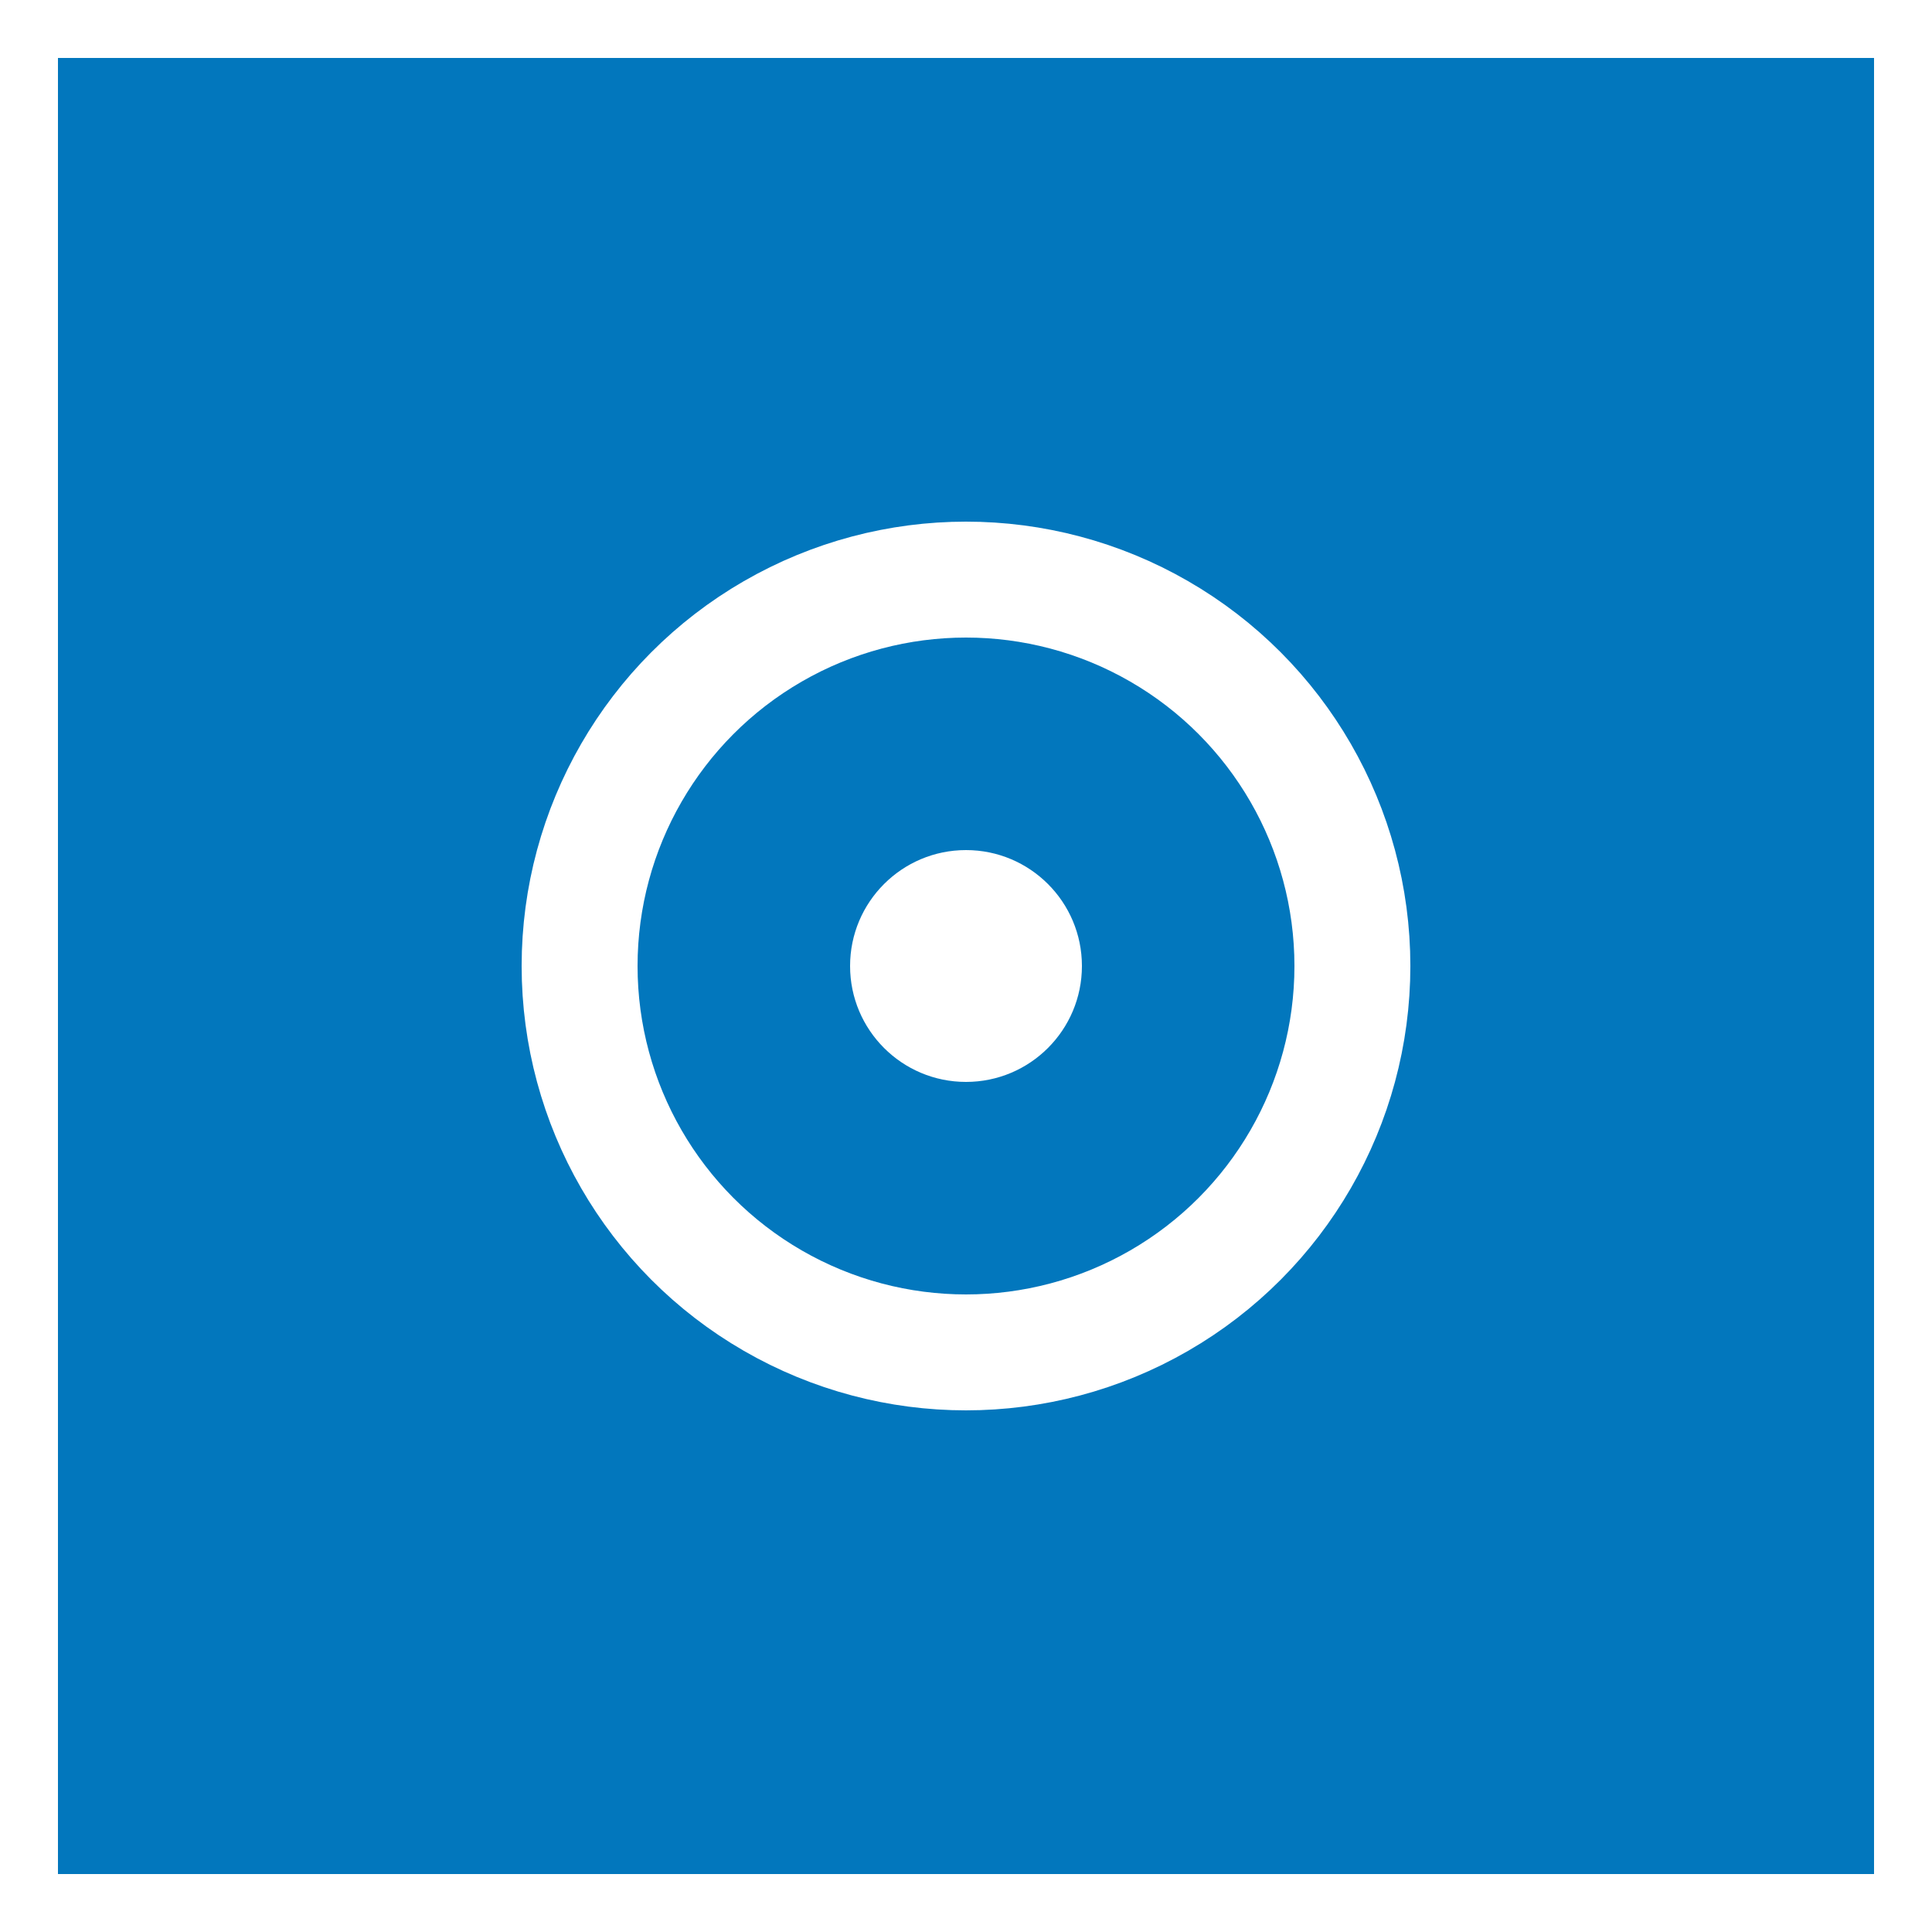 <svg xmnls="http://www.w3.org/2000/svg" viewBox="0 0 50 50">
<rect x="0" y="0" width="50" height="50" fill="#0277BD"/>
<rect x="0" y="0" width="50" height="50" fill="none" stroke="white" stroke-width="3"/>
<circle cx="25" cy="25" r="10" fill="none" stroke="white" stroke-width="3"/>
<circle cx="25" cy="25" r="3" fill="white"/>

</svg>
